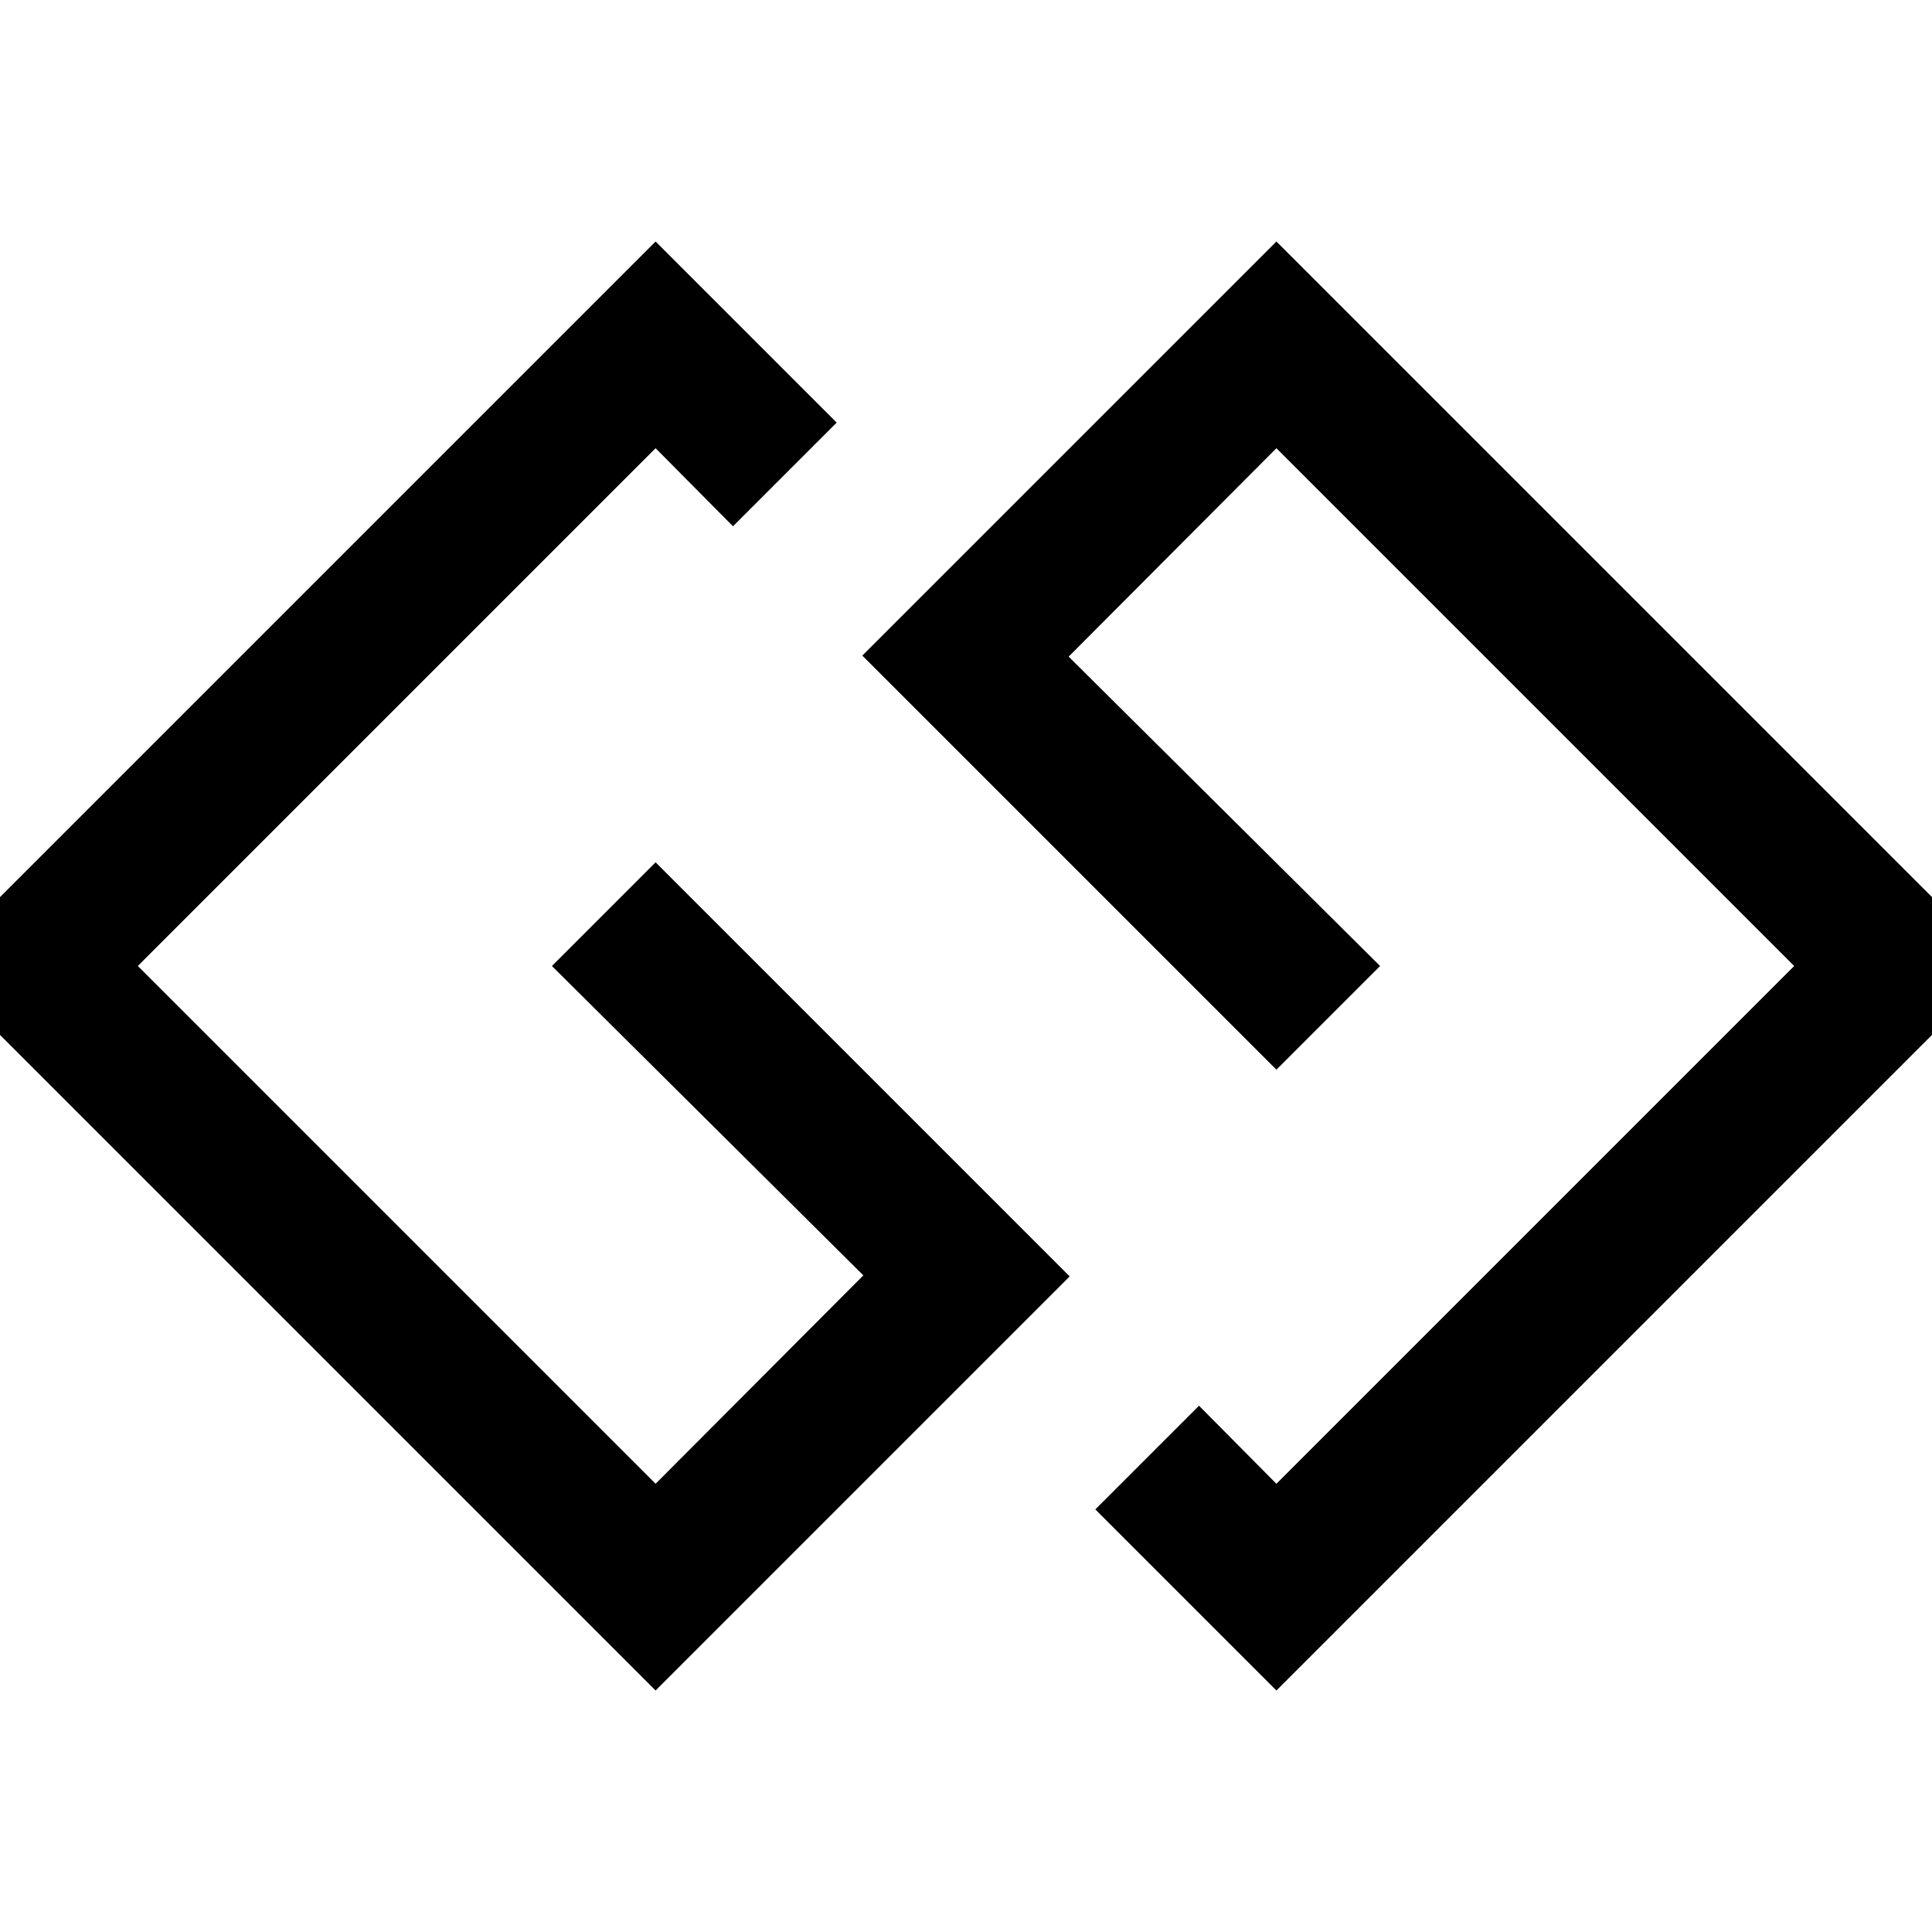 <?xml version="1.0" encoding="UTF-8" standalone="yes"?>
<svg xmlns="http://www.w3.org/2000/svg" xmlns:xlink="http://www.w3.org/1999/xlink" width="20px" height="20px" viewBox="0 0 15 15" version="1.1">
  <g id="surface1">
    <path style=" stroke:none;fill-rule:nonzero;fill:rgb(0%,0%,0%);fill-opacity:1;" d="M 5.09 6.695 L 8.305 9.91 L 5.09 13.125 L -0.535 7.5 L 5.09 1.875 L 6.496 3.281 L 5.691 4.086 L 5.09 3.48 L 1.07 7.5 L 5.09 11.52 L 6.703 9.902 L 4.285 7.5 Z M 9.91 1.875 L 15.535 7.5 L 9.91 13.125 L 8.504 11.719 L 9.309 10.914 L 9.91 11.52 L 13.93 7.5 L 9.91 3.48 L 8.297 5.098 L 10.715 7.5 L 9.91 8.305 L 6.695 5.09 Z M 9.91 1.875 "/>
  </g>
</svg>